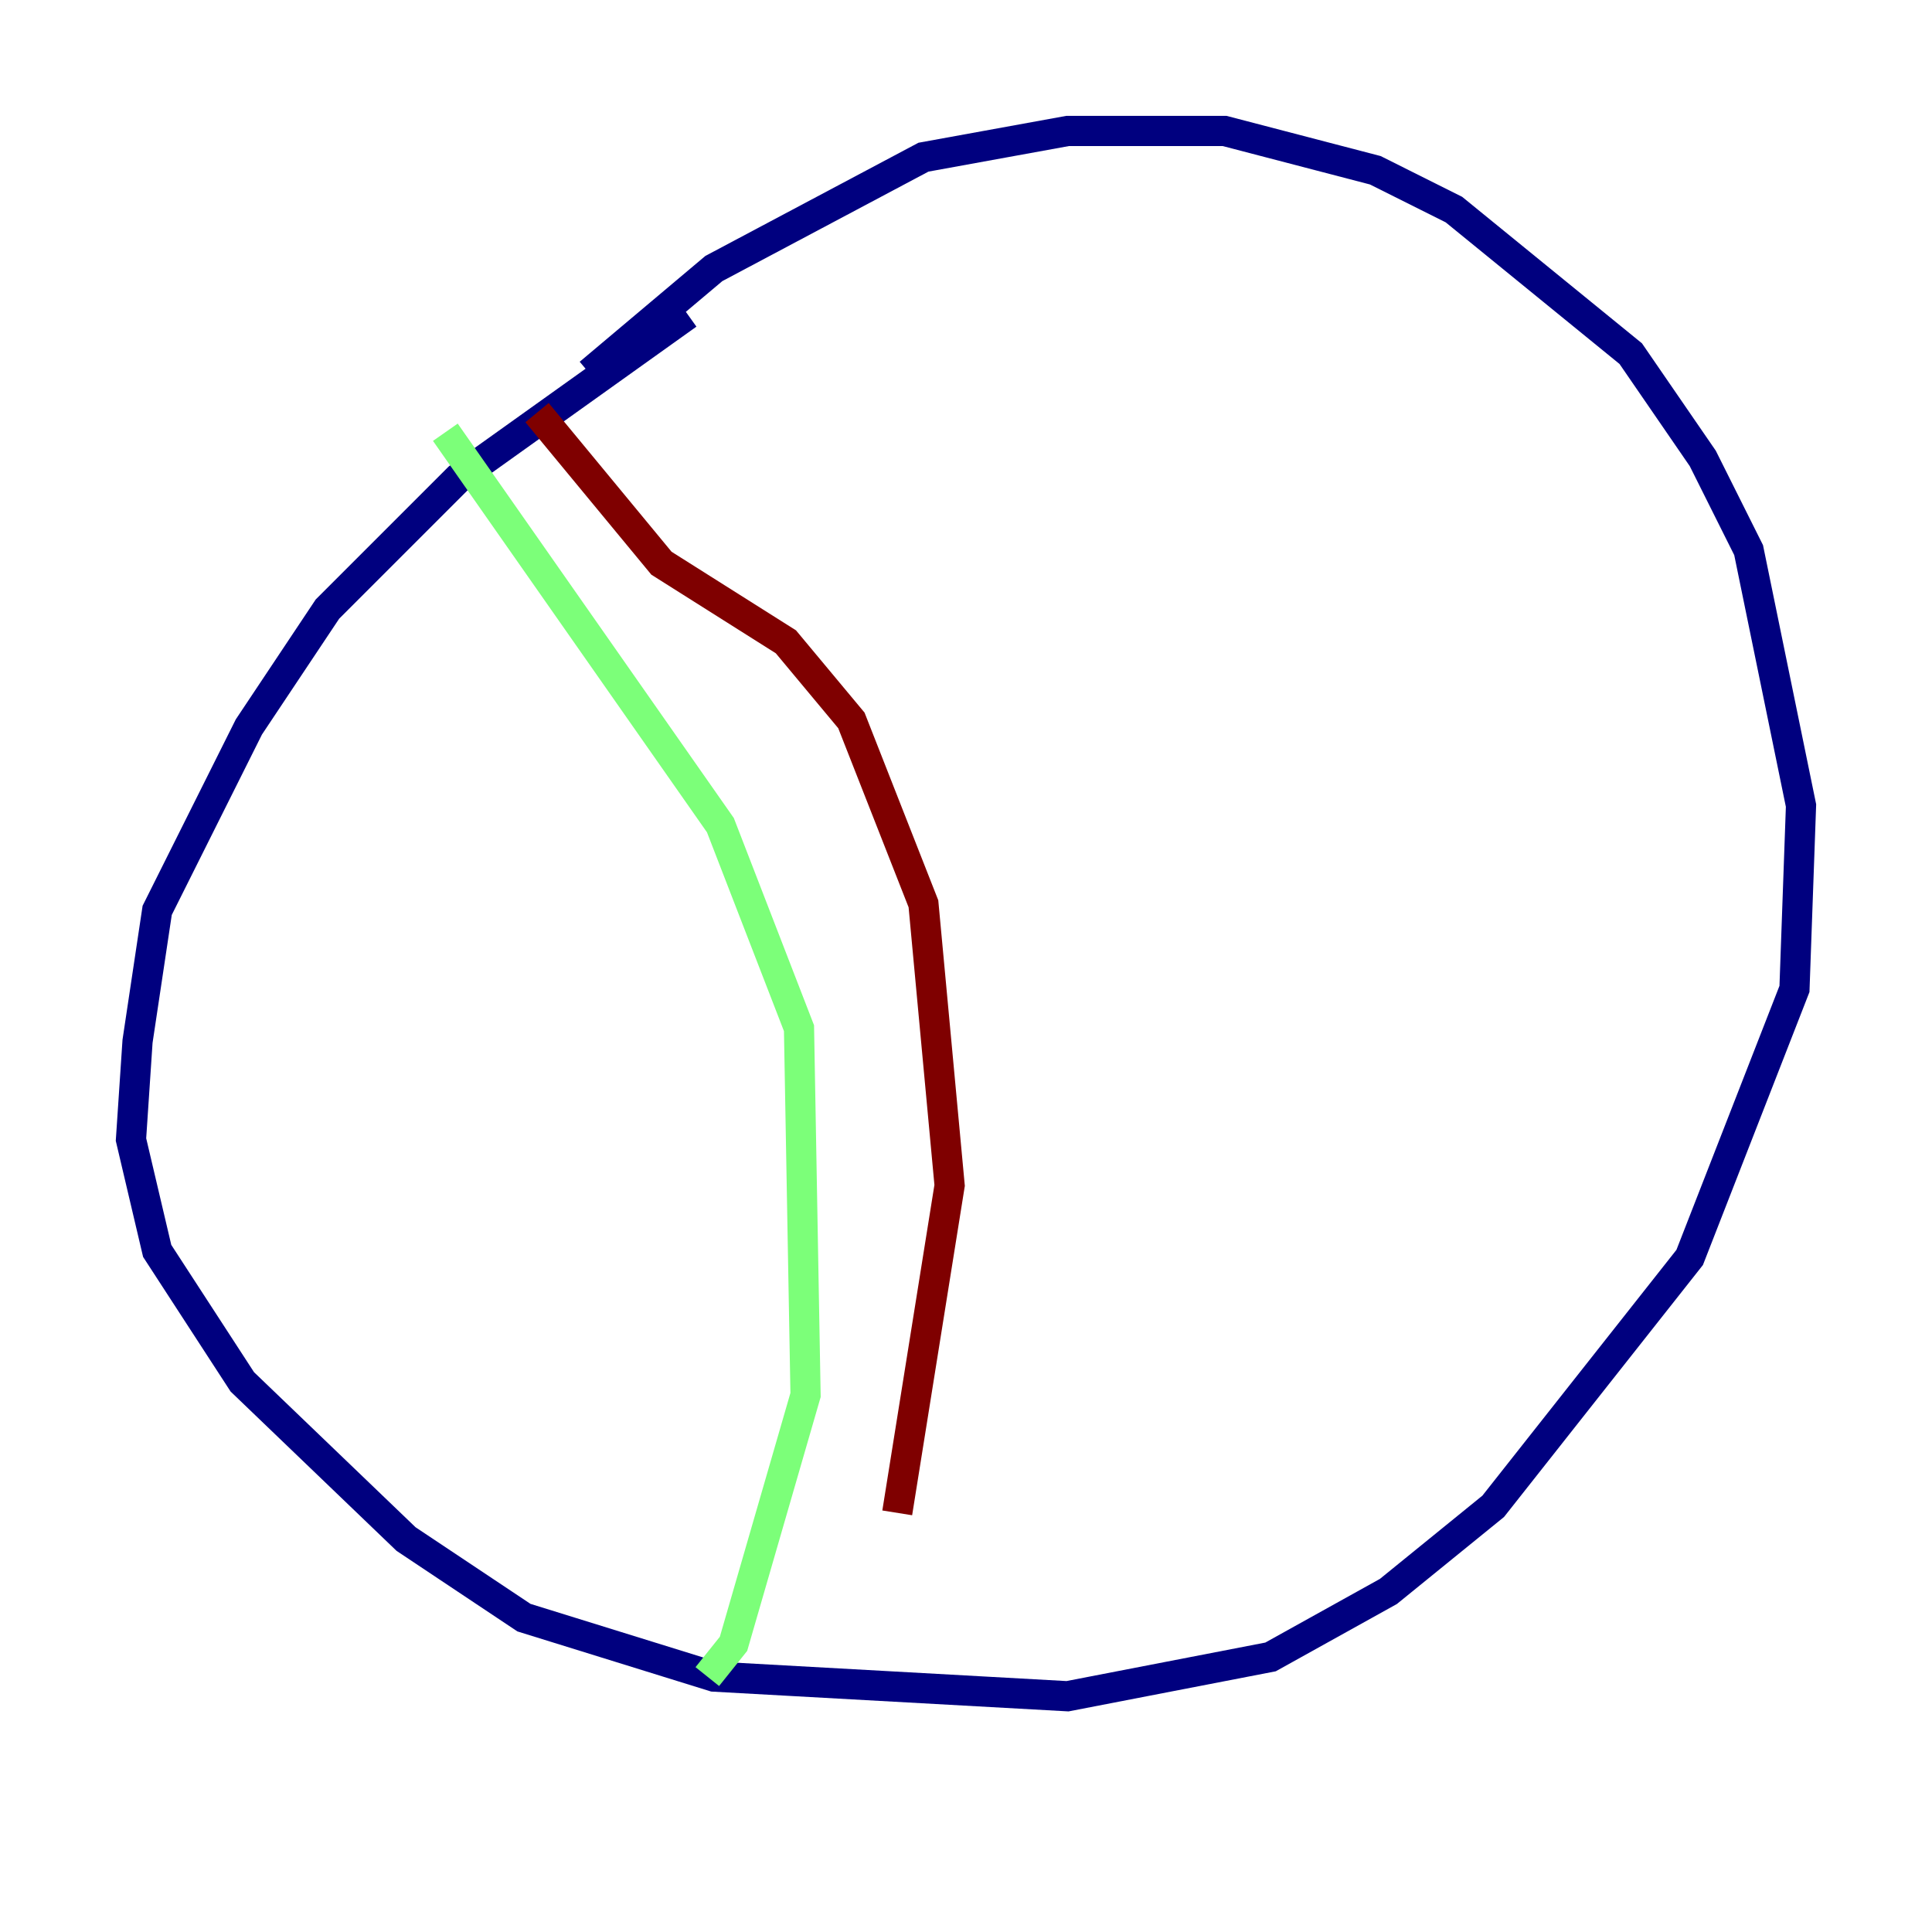 <?xml version="1.0" encoding="utf-8" ?>
<svg baseProfile="tiny" height="128" version="1.2" viewBox="0,0,128,128" width="128" xmlns="http://www.w3.org/2000/svg" xmlns:ev="http://www.w3.org/2001/xml-events" xmlns:xlink="http://www.w3.org/1999/xlink"><defs /><polyline fill="none" points="45.559,20.827 30.373,31.675 21.695,40.352 16.488,48.163 10.414,60.312 9.112,68.99 8.678,75.498 10.414,82.875 16.054,91.552 26.902,101.966 34.712,107.173 47.295,111.078 70.725,112.38 84.176,109.776 91.986,105.437 98.929,99.797 111.946,83.308 118.888,65.519 119.322,53.37 115.851,36.447 112.814,30.373 108.041,23.43 96.325,13.885 91.119,11.281 81.139,8.678 70.725,8.678 61.18,10.414 47.295,17.79 39.051,24.732" stroke="#00007f" stroke-width="2" /><polyline fill="none" points="29.505,28.637 47.729,54.671 52.936,68.122 53.37,92.42 48.597,108.909 46.861,111.078" stroke="#7cff79" stroke-width="2" /><polyline fill="none" points="35.58,27.336 43.824,37.315 52.068,42.522 56.407,47.729 61.18,59.878 62.915,78.536 59.444,100.231" stroke="#7f0000" stroke-width="2" /></svg>